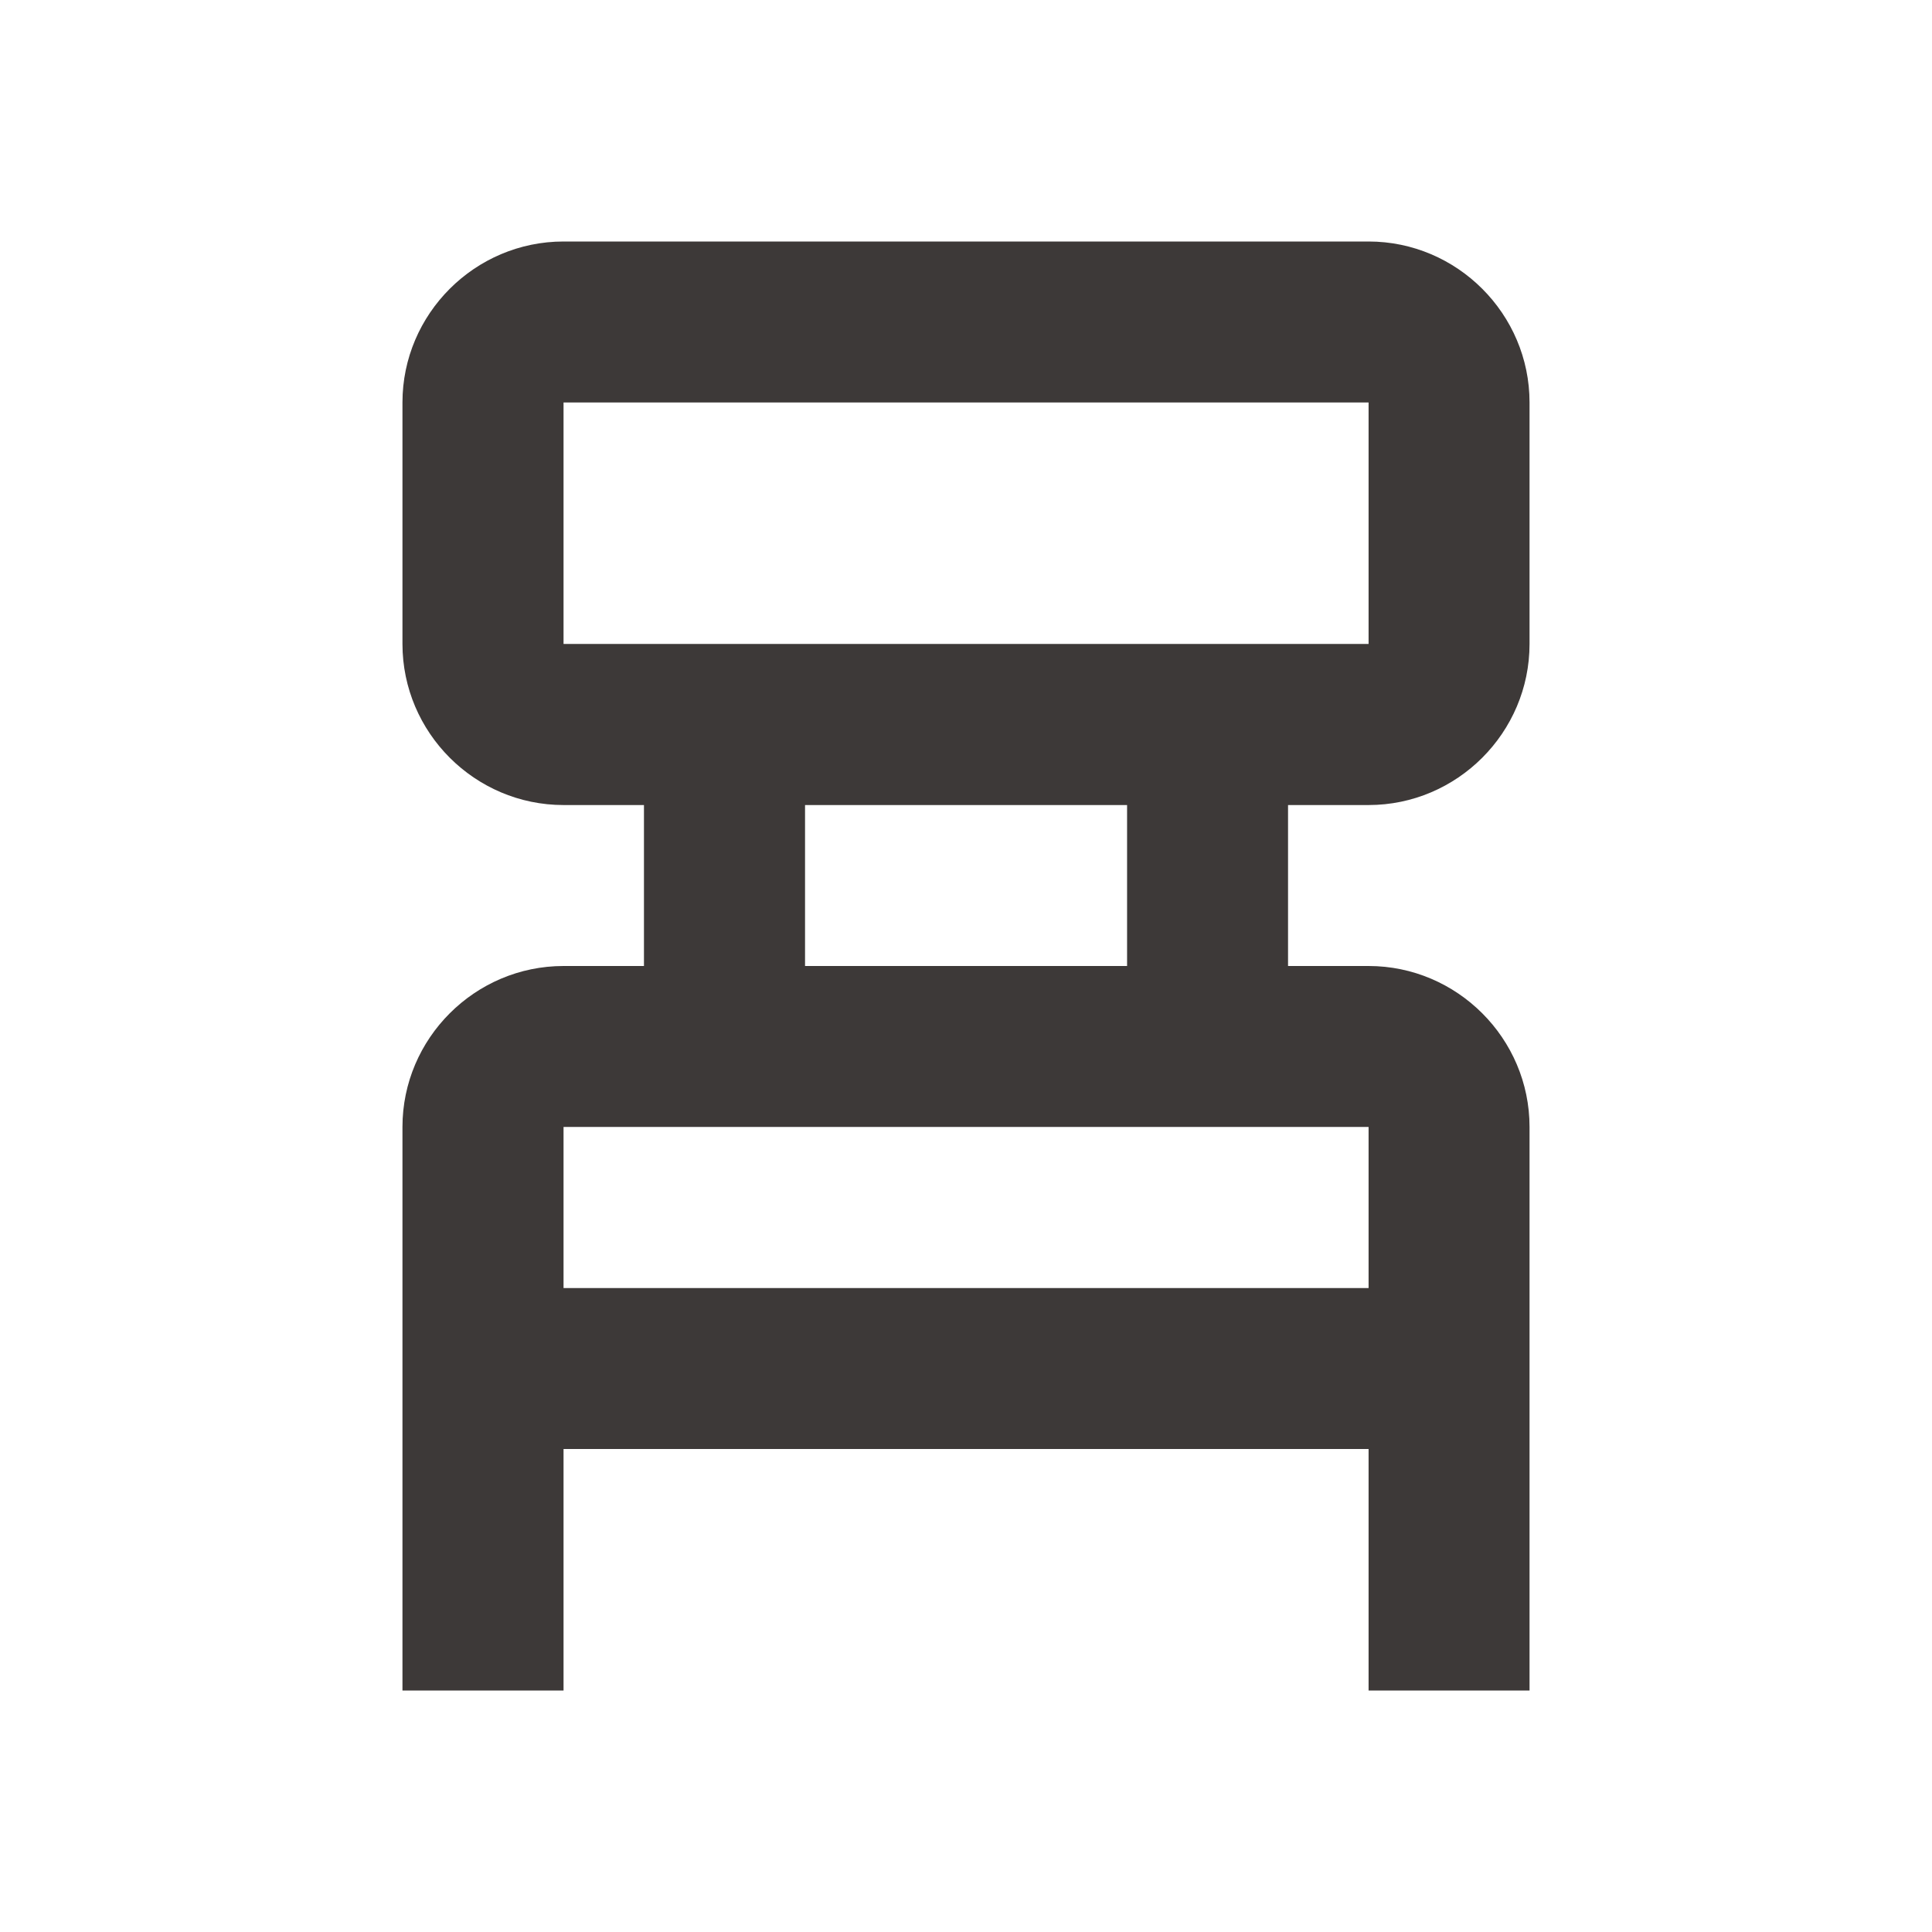 <svg width="16" height="16" viewBox="0 0 16 16" fill="none" xmlns="http://www.w3.org/2000/svg">
<path d="M11.334 6.667C12.067 6.667 12.667 6.067 12.667 5.333V3.333C12.667 2.6 12.067 2 11.334 2H4.667C3.933 2 3.333 2.6 3.333 3.333V5.333C3.333 6.067 3.933 6.667 4.667 6.667H5.333V8H4.667C3.933 8 3.333 8.6 3.333 9.333V14H4.667V12H11.334V14H12.667V9.333C12.667 8.6 12.067 8 11.334 8H10.667V6.667H11.334ZM4.667 5.333V3.333H11.334V5.333H4.667ZM11.334 10.667H4.667V9.333H11.334V10.667ZM9.334 8H6.667V6.667H9.334V8Z" fill="#3D3938"/>
</svg>
